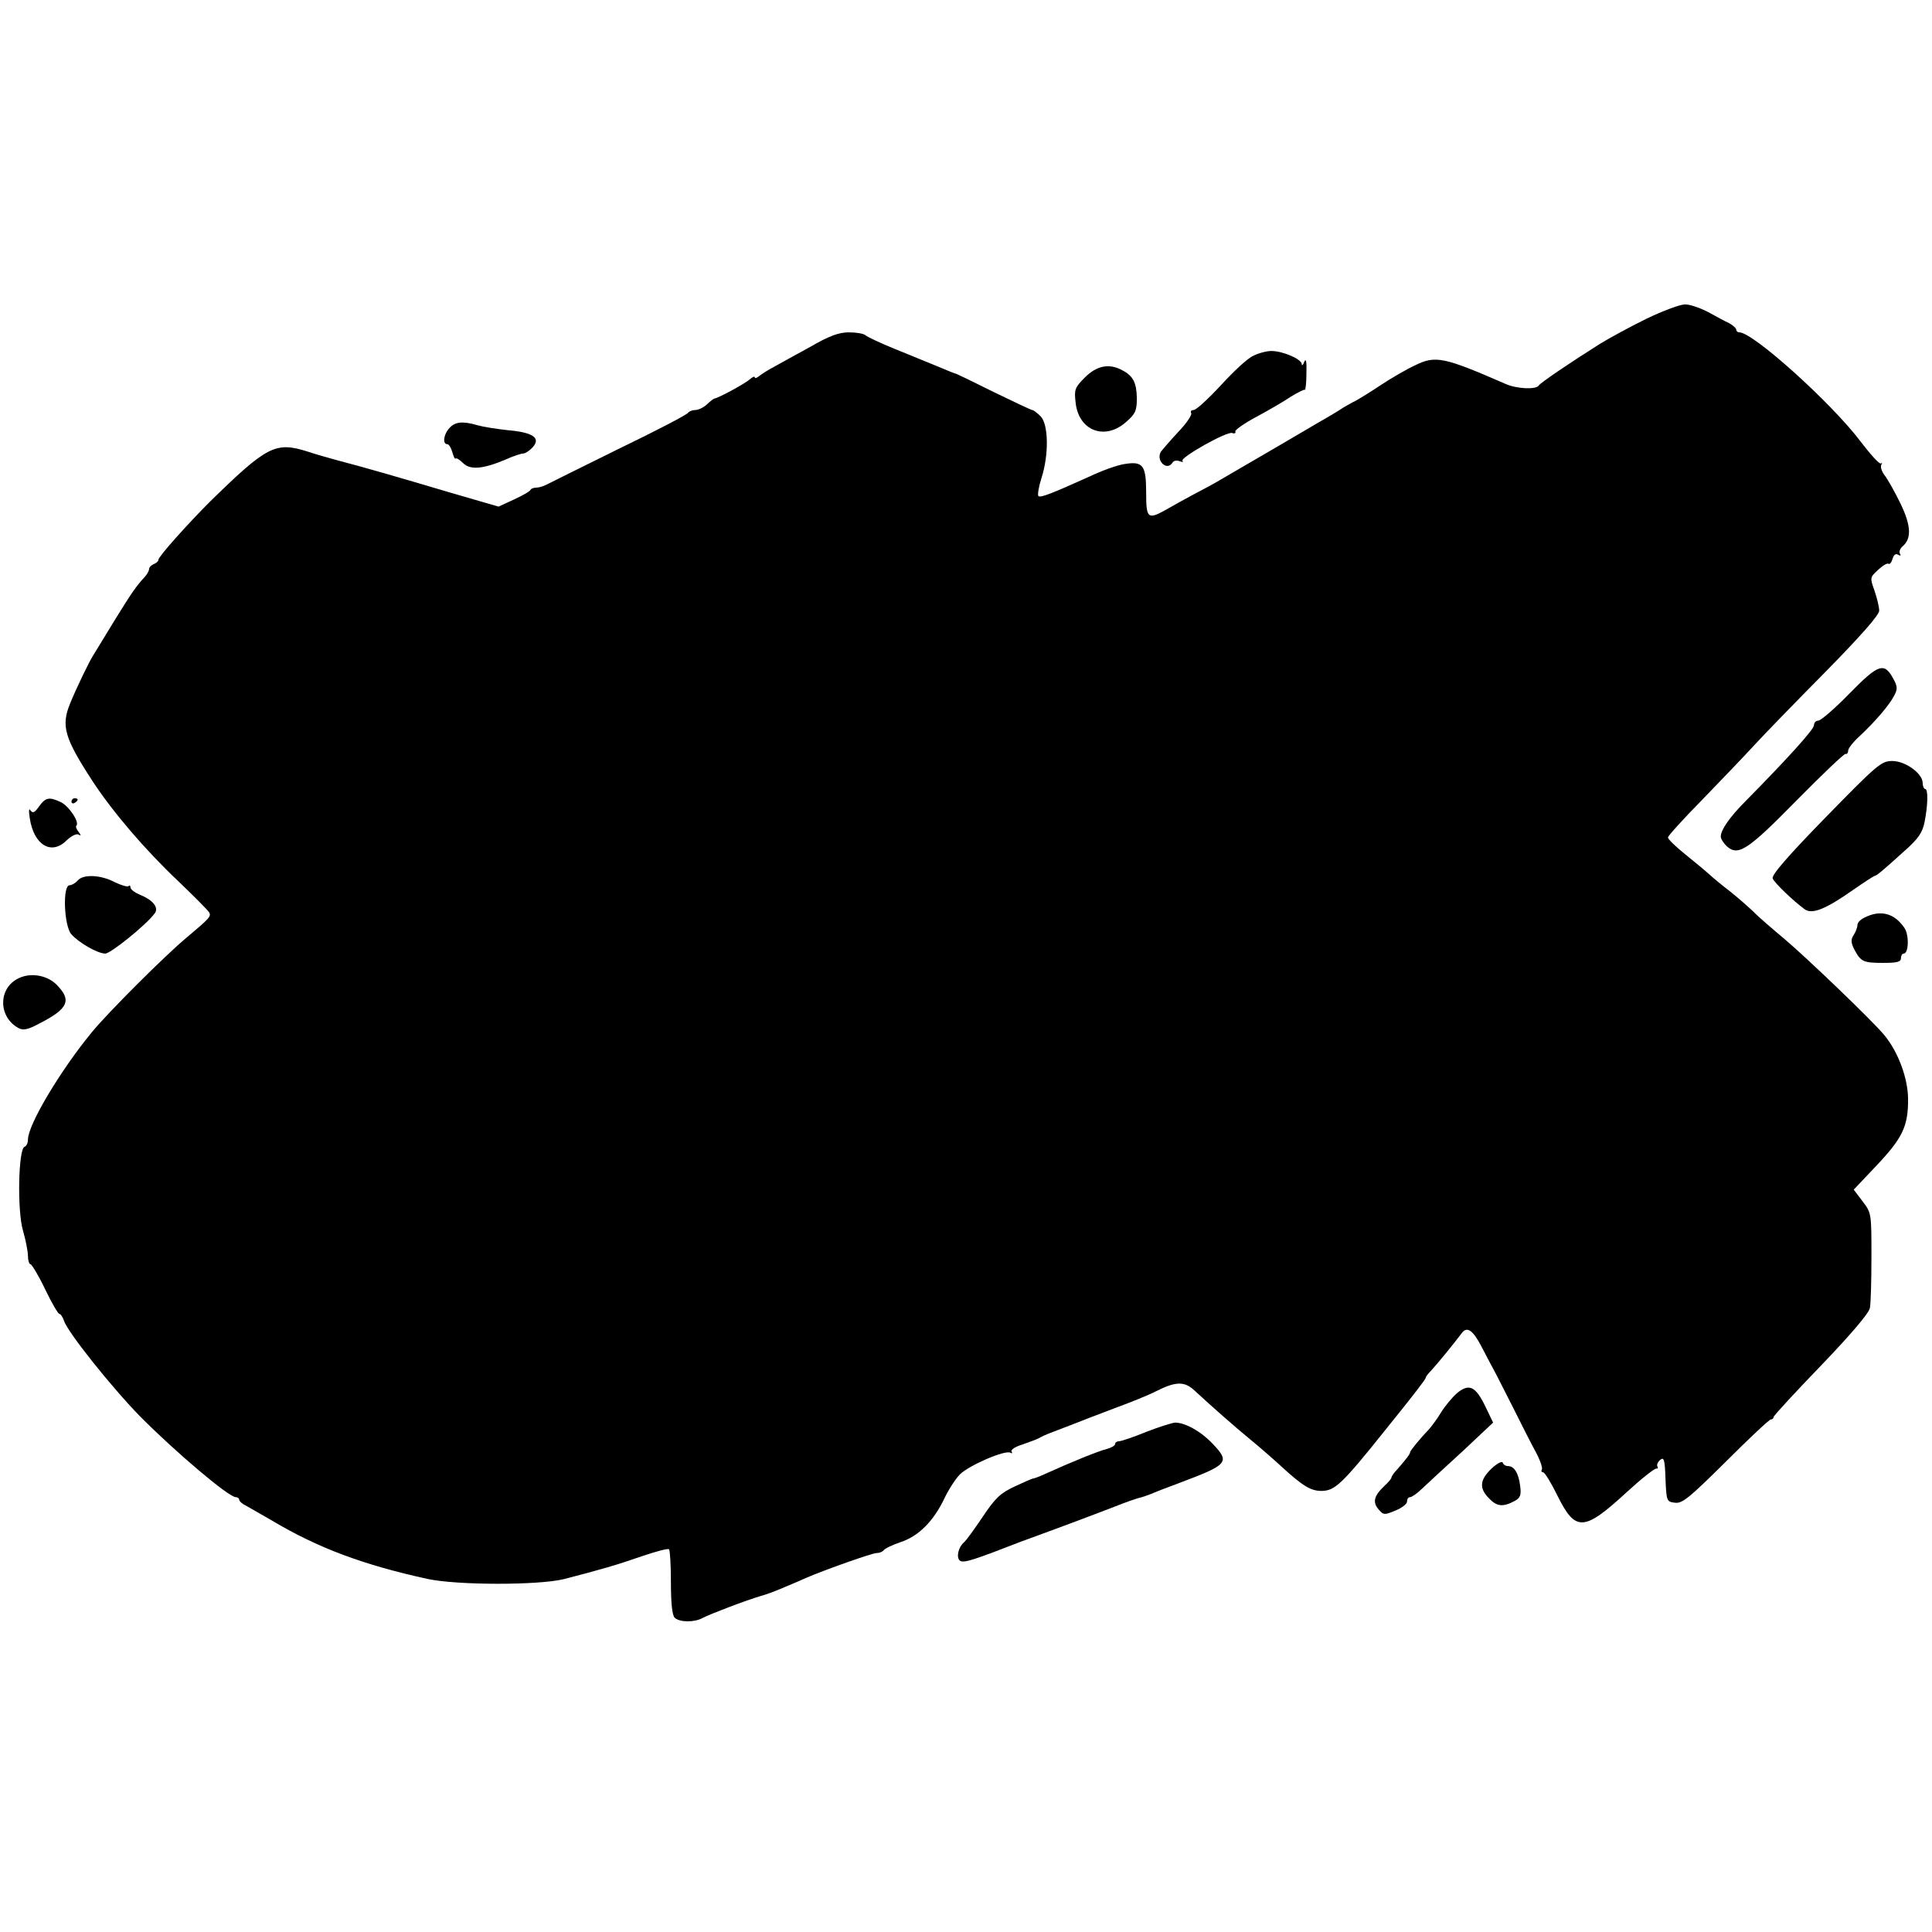 <?xml version="1.0" standalone="no"?>
<!DOCTYPE svg PUBLIC "-//W3C//DTD SVG 20010904//EN"
 "http://www.w3.org/TR/2001/REC-SVG-20010904/DTD/svg10.dtd">
<svg version="1.0" xmlns="http://www.w3.org/2000/svg"
 width="622pt" height="622pt" viewBox="0 0 622 622"
 preserveAspectRatio="xMidYMid meet">
<g transform="translate(0,622) scale(0.1,-0.1)"
fill="#000000" stroke="none">
<path d="M5301 5194 c-51 -25 -119 -62 -150 -81 -97 -61 -191 -125 -197 -134
-8 -14 -72 -11 -107 5 -199 87 -226 92 -291 60 -28 -13 -78 -42 -111 -64 -33
-22 -69 -44 -80 -50 -11 -5 -29 -16 -40 -22 -10 -7 -46 -29 -80 -48 -33 -19
-69 -41 -80 -47 -11 -7 -67 -39 -125 -73 -58 -34 -112 -65 -120 -70 -8 -5 -41
-23 -74 -40 -32 -17 -73 -40 -92 -51 -59 -33 -64 -28 -64 55 0 88 -10 102 -70
92 -22 -3 -72 -21 -112 -40 -124 -56 -158 -69 -165 -63 -3 4 1 30 10 58 24 74
23 173 -3 199 -11 11 -23 20 -27 20 -3 0 -58 26 -122 57 -64 32 -118 58 -121
59 -5 1 -23 8 -80 32 -19 8 -73 30 -120 49 -47 19 -89 39 -94 44 -6 5 -29 9
-53 9 -32 0 -63 -11 -125 -47 -46 -25 -98 -54 -116 -64 -18 -9 -39 -23 -47
-29 -8 -7 -15 -9 -15 -5 0 5 -8 1 -17 -7 -16 -14 -101 -60 -113 -61 -3 -1 -14
-9 -24 -19 -11 -10 -28 -18 -37 -18 -10 0 -20 -4 -24 -9 -3 -6 -103 -58 -223
-116 -119 -59 -225 -111 -234 -116 -10 -5 -24 -9 -32 -9 -8 0 -16 -3 -18 -7
-2 -5 -25 -18 -53 -31 l-50 -23 -155 45 c-175 52 -279 82 -360 103 -30 8 -75
21 -99 29 -104 33 -131 19 -315 -161 -72 -72 -166 -177 -166 -187 0 -5 -7 -11
-15 -14 -8 -4 -15 -10 -15 -16 0 -5 -6 -16 -12 -23 -31 -34 -42 -50 -99 -142
-33 -54 -64 -105 -69 -113 -13 -20 -54 -105 -74 -154 -30 -73 -19 -111 72
-251 65 -99 168 -220 276 -322 50 -48 95 -93 99 -100 8 -13 2 -19 -74 -83 -66
-55 -250 -238 -304 -304 -101 -123 -205 -297 -205 -345 0 -11 -5 -21 -11 -23
-20 -7 -24 -206 -5 -270 9 -31 16 -68 16 -82 0 -14 4 -26 8 -26 4 0 26 -36 47
-80 21 -44 42 -80 46 -80 4 0 11 -10 15 -22 11 -36 154 -215 245 -308 112
-113 285 -260 308 -260 6 0 11 -4 11 -8 0 -5 10 -14 23 -20 12 -7 49 -28 82
-47 149 -89 295 -143 500 -188 96 -21 358 -21 440 -1 120 31 172 46 252 74 45
15 84 26 87 22 3 -3 6 -51 6 -107 0 -65 4 -105 12 -113 15 -15 63 -16 90 -1
25 13 140 57 188 71 19 5 55 19 80 30 25 10 54 23 65 28 63 27 213 80 227 80
9 0 19 4 23 9 3 5 27 17 54 26 58 19 106 67 141 140 13 28 35 62 50 78 29 29
146 80 163 70 5 -3 7 -2 4 4 -4 6 13 16 36 23 23 8 47 17 52 20 6 4 26 13 45
20 19 7 49 19 65 25 17 7 75 29 130 50 55 20 116 45 135 55 65 33 93 34 126 3
54 -50 130 -117 180 -158 27 -22 72 -61 99 -86 70 -64 95 -79 130 -79 43 1 65
21 208 200 89 110 127 160 127 164 0 4 8 14 18 24 17 18 75 89 98 120 17 23
36 10 64 -44 14 -27 35 -67 47 -89 11 -22 39 -76 61 -120 22 -44 51 -102 66
-129 14 -26 23 -52 20 -57 -3 -5 -1 -9 4 -9 5 0 26 -34 46 -75 58 -117 85
-116 222 10 48 44 92 79 97 77 4 -1 6 2 3 7 -3 5 1 14 9 21 12 10 15 1 17 -62
3 -71 4 -73 31 -76 23 -3 46 16 163 132 75 75 140 136 145 136 5 0 9 4 9 8 0
4 69 79 153 166 95 99 154 168 157 185 3 14 5 89 5 166 0 139 0 140 -29 178
l-28 37 72 76 c85 90 103 127 103 214 0 68 -32 154 -77 208 -39 47 -251 250
-321 309 -38 32 -84 71 -100 88 -17 16 -51 46 -75 65 -25 19 -55 44 -67 55
-12 11 -47 40 -78 65 -30 24 -55 48 -55 54 0 5 49 59 109 120 59 61 135 140
167 175 32 35 137 143 232 239 113 115 172 182 172 196 0 12 -7 40 -15 64 -15
42 -15 43 11 67 15 14 30 23 34 20 4 -3 10 5 13 16 4 13 10 18 18 13 7 -4 10
-3 6 3 -4 6 0 16 7 23 31 25 29 67 -5 138 -18 37 -41 78 -51 91 -10 13 -15 28
-11 35 3 6 3 8 -1 4 -5 -4 -34 29 -67 72 -93 123 -345 350 -389 350 -6 0 -10
4 -10 8 0 5 -10 14 -22 21 -13 6 -43 22 -68 36 -25 13 -58 25 -75 25 -16 0
-72 -21 -124 -46z"/>
<path d="M4034 5074 c-18 -8 -64 -51 -104 -95 -40 -43 -79 -79 -87 -79 -8 0
-11 -5 -8 -10 3 -6 -15 -33 -42 -61 -26 -28 -51 -57 -56 -64 -16 -29 21 -63
38 -34 4 6 14 8 23 4 9 -3 13 -3 9 1 -10 10 143 96 160 90 7 -3 12 -1 10 5 -1
5 30 27 68 47 39 21 89 50 111 65 23 14 43 24 45 22 2 -2 5 22 5 53 1 38 -1
50 -7 37 -4 -11 -8 -14 -8 -7 -1 16 -61 42 -98 42 -15 0 -42 -7 -59 -16z"/>
<path d="M3493 5005 c-33 -33 -35 -39 -30 -82 10 -90 94 -122 162 -62 31 27
35 37 35 78 -1 49 -12 71 -47 89 -42 23 -82 15 -120 -23z"/>
<path d="M1447 4842 c-19 -20 -23 -52 -7 -52 5 0 12 -11 16 -25 4 -14 8 -24
11 -21 3 2 13 -4 24 -15 23 -23 65 -19 138 12 24 11 49 19 56 19 6 0 20 9 30
20 27 30 1 48 -80 55 -37 4 -81 11 -98 16 -48 14 -72 11 -90 -9z"/>
<path d="M5952 3985 c-46 -47 -90 -85 -98 -85 -8 0 -14 -7 -14 -15 0 -13 -81
-103 -220 -244 -51 -51 -80 -93 -80 -114 0 -8 9 -22 20 -32 36 -32 67 -12 224
148 83 84 153 151 158 150 4 -2 8 3 8 10 0 8 17 29 38 48 49 46 94 98 110 129
11 20 11 29 0 50 -31 60 -48 55 -146 -45z"/>
<path d="M5878 3589 c-121 -124 -175 -186 -171 -197 6 -15 68 -74 104 -100 24
-16 67 1 155 63 36 25 67 45 69 45 6 0 24 15 96 80 45 40 58 59 65 93 11 55
12 107 2 107 -4 0 -8 9 -8 19 0 31 -56 71 -98 71 -35 0 -48 -11 -214 -181z"/>
<path d="M126 3624 c-15 -21 -20 -23 -28 -13 -5 9 -6 -1 -2 -26 13 -86 70
-120 119 -70 15 14 31 22 38 18 9 -5 8 -2 0 9 -7 8 -10 17 -7 20 11 11 -25 64
-51 76 -37 17 -48 15 -69 -14z"/>
<path d="M230 3639 c0 -5 5 -7 10 -4 6 3 10 8 10 11 0 2 -4 4 -10 4 -5 0 -10
-5 -10 -11z"/>
<path d="M250 3385 c-7 -8 -19 -15 -26 -15 -23 0 -18 -129 5 -157 23 -27 85
-63 110 -63 17 0 129 90 158 128 16 19 -3 44 -48 62 -16 7 -29 17 -29 23 0 6
-3 8 -6 4 -4 -3 -24 3 -45 13 -45 24 -102 26 -119 5z"/>
<path d="M6003 3266 c-13 -6 -23 -16 -23 -24 0 -7 -5 -21 -12 -32 -10 -15 -9
-25 2 -47 21 -39 28 -43 93 -43 44 0 57 3 57 15 0 8 4 15 9 15 16 0 18 60 2
83 -32 47 -77 59 -128 33z"/>
<path d="M55 3068 c-62 -34 -59 -124 5 -158 15 -8 30 -5 67 15 94 48 105 75
54 126 -32 31 -87 39 -126 17z"/>
<path d="M4691 1735 c-16 -14 -40 -43 -52 -63 -12 -20 -30 -44 -38 -53 -27
-28 -61 -69 -61 -74 0 -6 -14 -24 -42 -56 -10 -10 -18 -22 -18 -25 0 -4 -10
-16 -23 -28 -33 -31 -39 -52 -19 -75 16 -19 19 -19 55 -4 20 8 37 21 37 29 0
8 4 14 10 14 5 0 23 12 39 28 16 15 74 69 129 119 l99 93 -24 50 c-32 67 -53
77 -92 45z"/>
<path d="M3690 1610 c-41 -17 -81 -30 -87 -30 -7 0 -13 -4 -13 -9 0 -5 -12
-12 -27 -16 -25 -6 -112 -41 -200 -81 -17 -8 -34 -14 -37 -14 -3 0 -30 -12
-60 -26 -45 -21 -62 -37 -102 -97 -27 -40 -53 -76 -60 -82 -20 -17 -27 -54
-11 -61 14 -5 43 4 192 62 39 14 111 41 160 59 50 19 115 43 145 55 30 12 64
24 75 27 11 2 29 9 40 13 11 5 52 21 90 35 160 60 166 67 109 127 -39 41 -89
68 -121 68 -10 -1 -52 -14 -93 -30z"/>
<path d="M4802 1492 c-38 -36 -41 -64 -7 -97 25 -26 45 -27 82 -7 18 10 21 19
17 49 -5 40 -19 63 -39 63 -8 0 -15 5 -17 11 -2 6 -18 -2 -36 -19z"/>
</g>
</svg>
